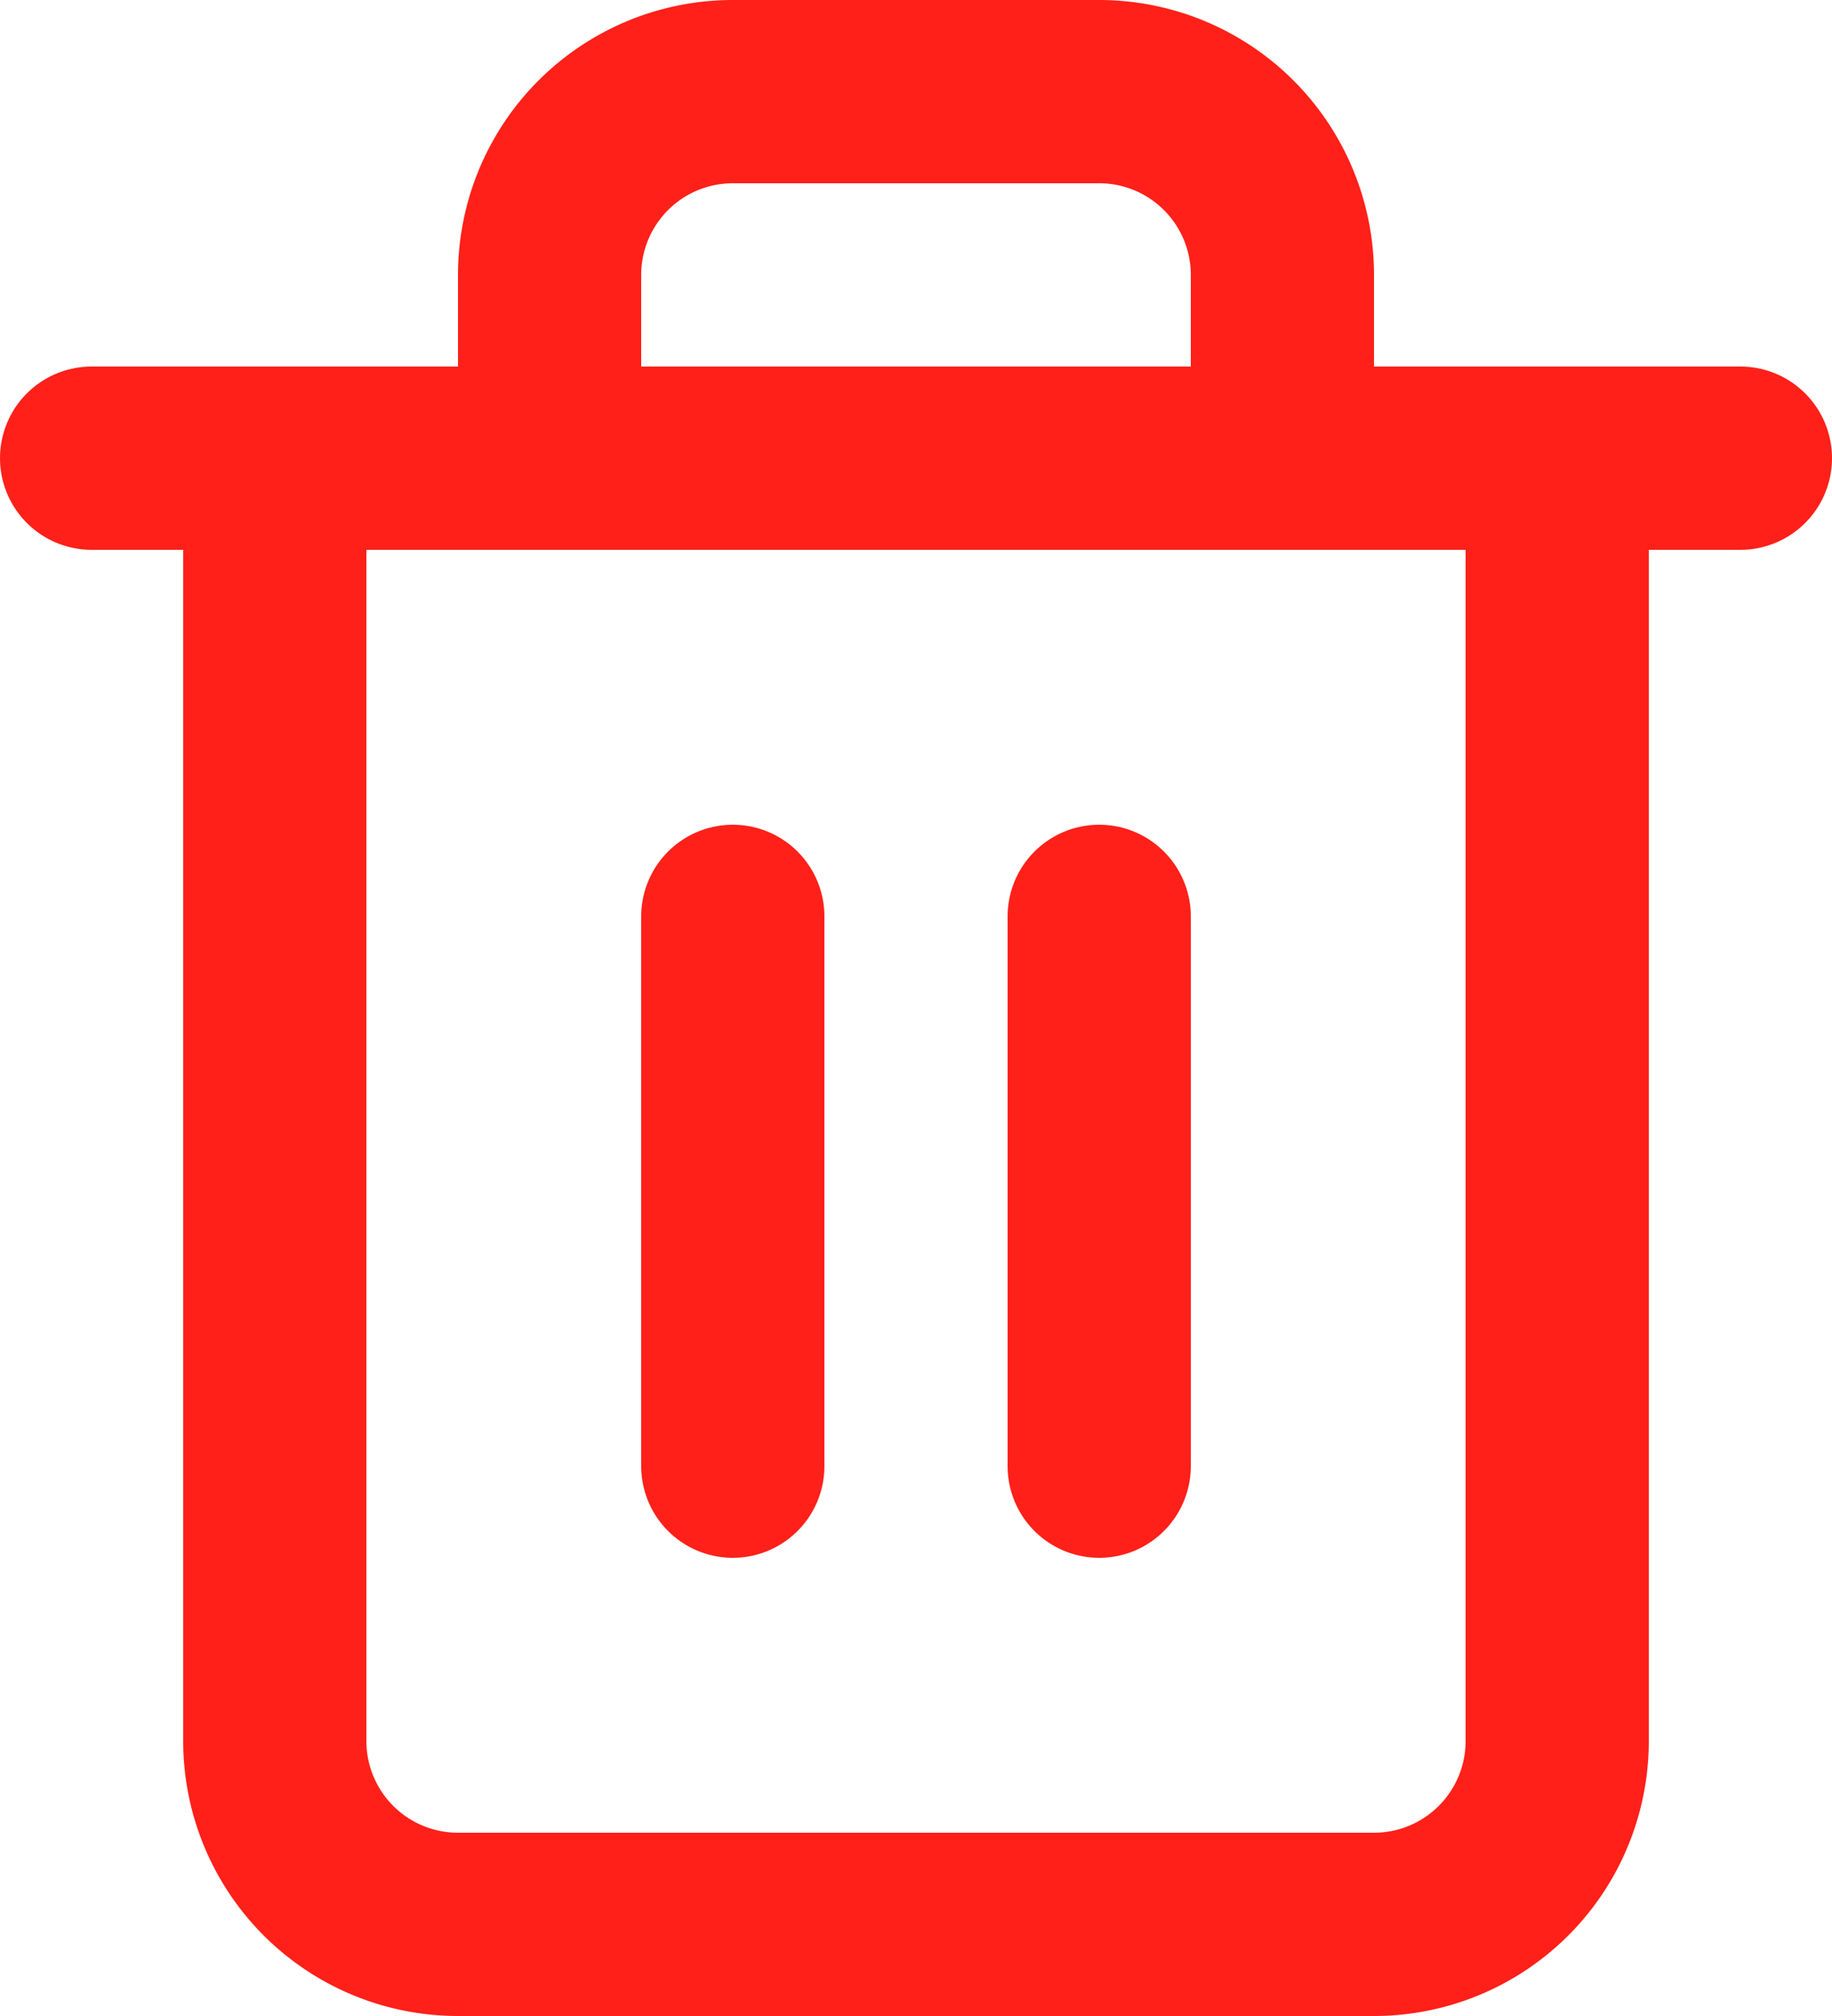 <svg xmlns="http://www.w3.org/2000/svg" width="20" height="22" viewBox="0 0 20 22">
  <g id="trash2" transform="translate(-2 -1)">
    <path id="Caminho_174" data-name="Caminho 174" d="M3,6H21" fill="none" stroke="#ff2019" stroke-linecap="round" stroke-linejoin="round" stroke-width="2"/>
    <path id="Caminho_175" data-name="Caminho 175" d="M19,6V20a2,2,0,0,1-2,2H7a2,2,0,0,1-2-2V6M8,6V4a2,2,0,0,1,2-2h4a2,2,0,0,1,2,2V6" fill="none" stroke="#ff2019" stroke-linecap="round" stroke-linejoin="round" stroke-width="2"/>
    <line id="Linha_7" data-name="Linha 7" y2="6" transform="translate(10 11)" fill="none" stroke="#ff2019" stroke-linecap="round" stroke-linejoin="round" stroke-width="2"/>
    <line id="Linha_8" data-name="Linha 8" y2="6" transform="translate(14 11)" fill="none" stroke="#ff2019" stroke-linecap="round" stroke-linejoin="round" stroke-width="2"/>
  </g>
</svg>
